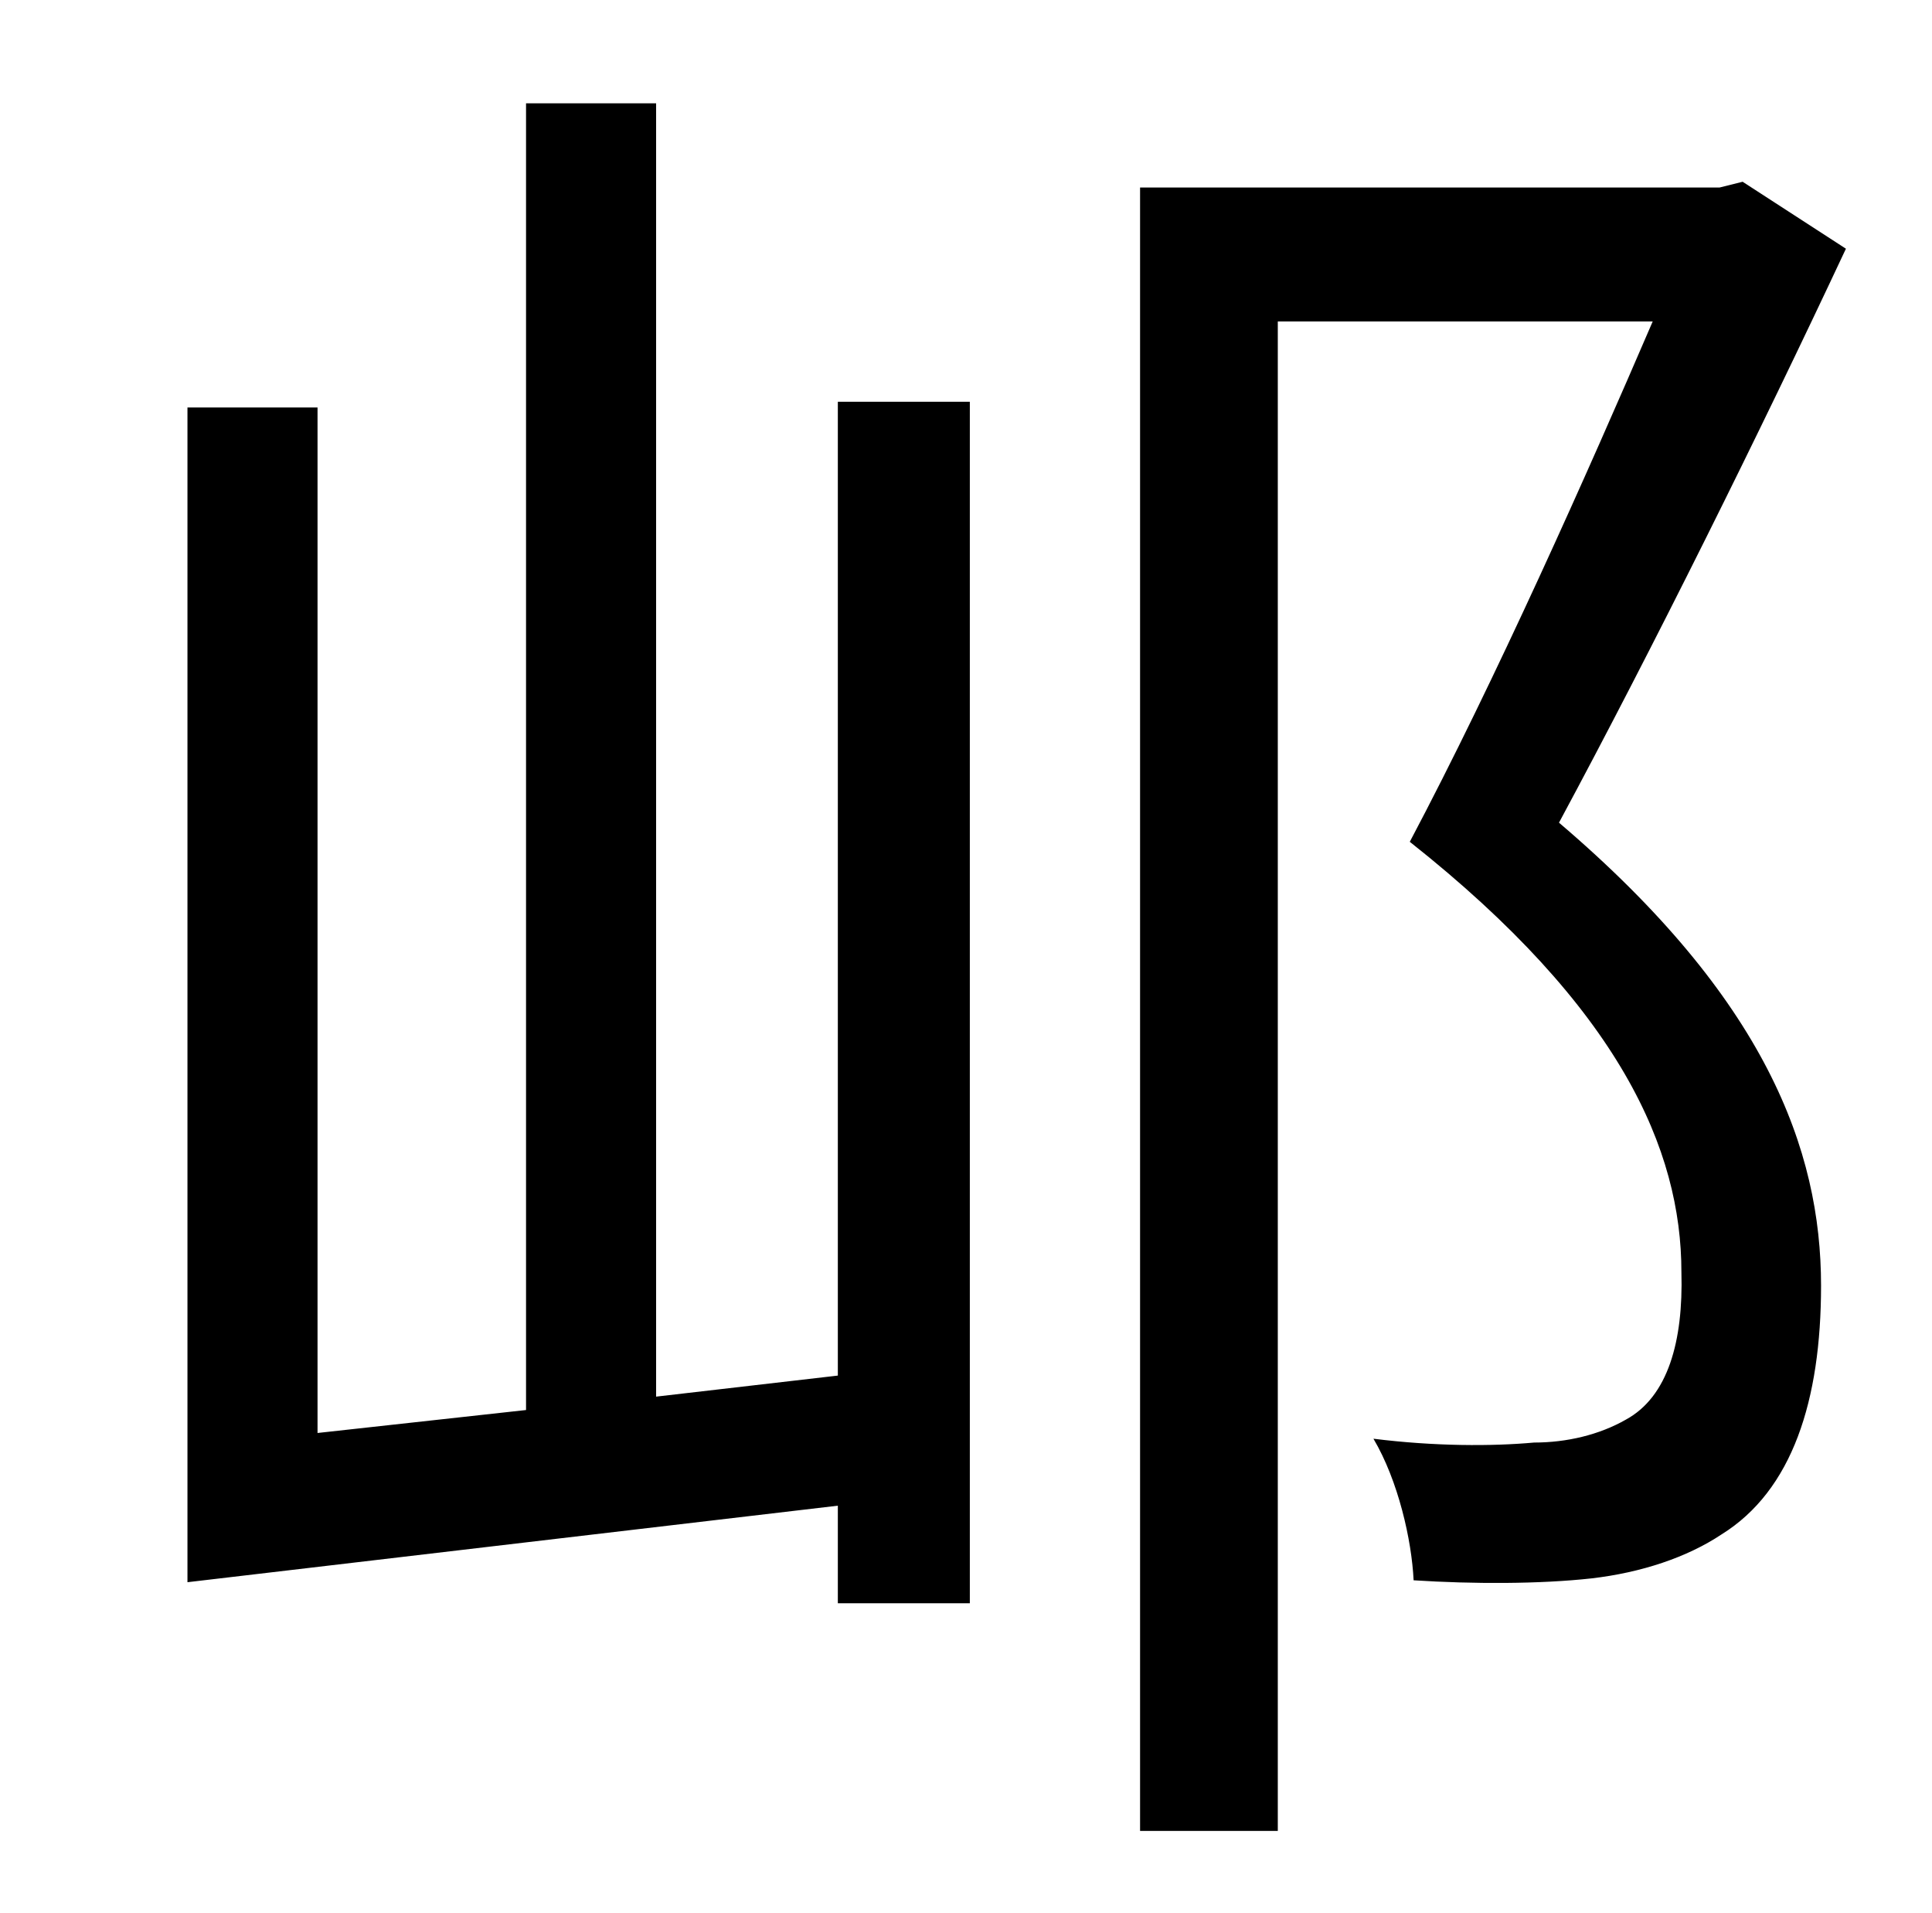 <?xml version="1.0" standalone="no"?>
<!DOCTYPE svg PUBLIC "-//W3C//DTD SVG 1.1//EN" "http://www.w3.org/Graphics/SVG/1.1/DTD/svg11.dtd" >
<svg xmlns="http://www.w3.org/2000/svg" xmlns:xlink="http://www.w3.org/1999/xlink" version="1.1" viewBox="-10 0 1010 1000">
   <path fill="currentColor"
d="M428 719v-509h69v628h-69v-51l-340 40v-614h68v536l109 -12v-683h68v676zM901 95l54 35c-45 96 -101 209 -150 300c108 92 137 171 137 242c0 60 -15 107 -52 130c-18 12 -42 20 -68 23c-27 3 -62 3 -93 1c-1 -21 -8 -52 -21 -74c32 4 62 4 84 2c17 0 34 -4 48 -12
c22 -12 30 -41 29 -77c0 -64 -32 -138 -142 -225c45 -85 93 -193 127 -272h-196v789h-72v-859h303z" />
</svg>
